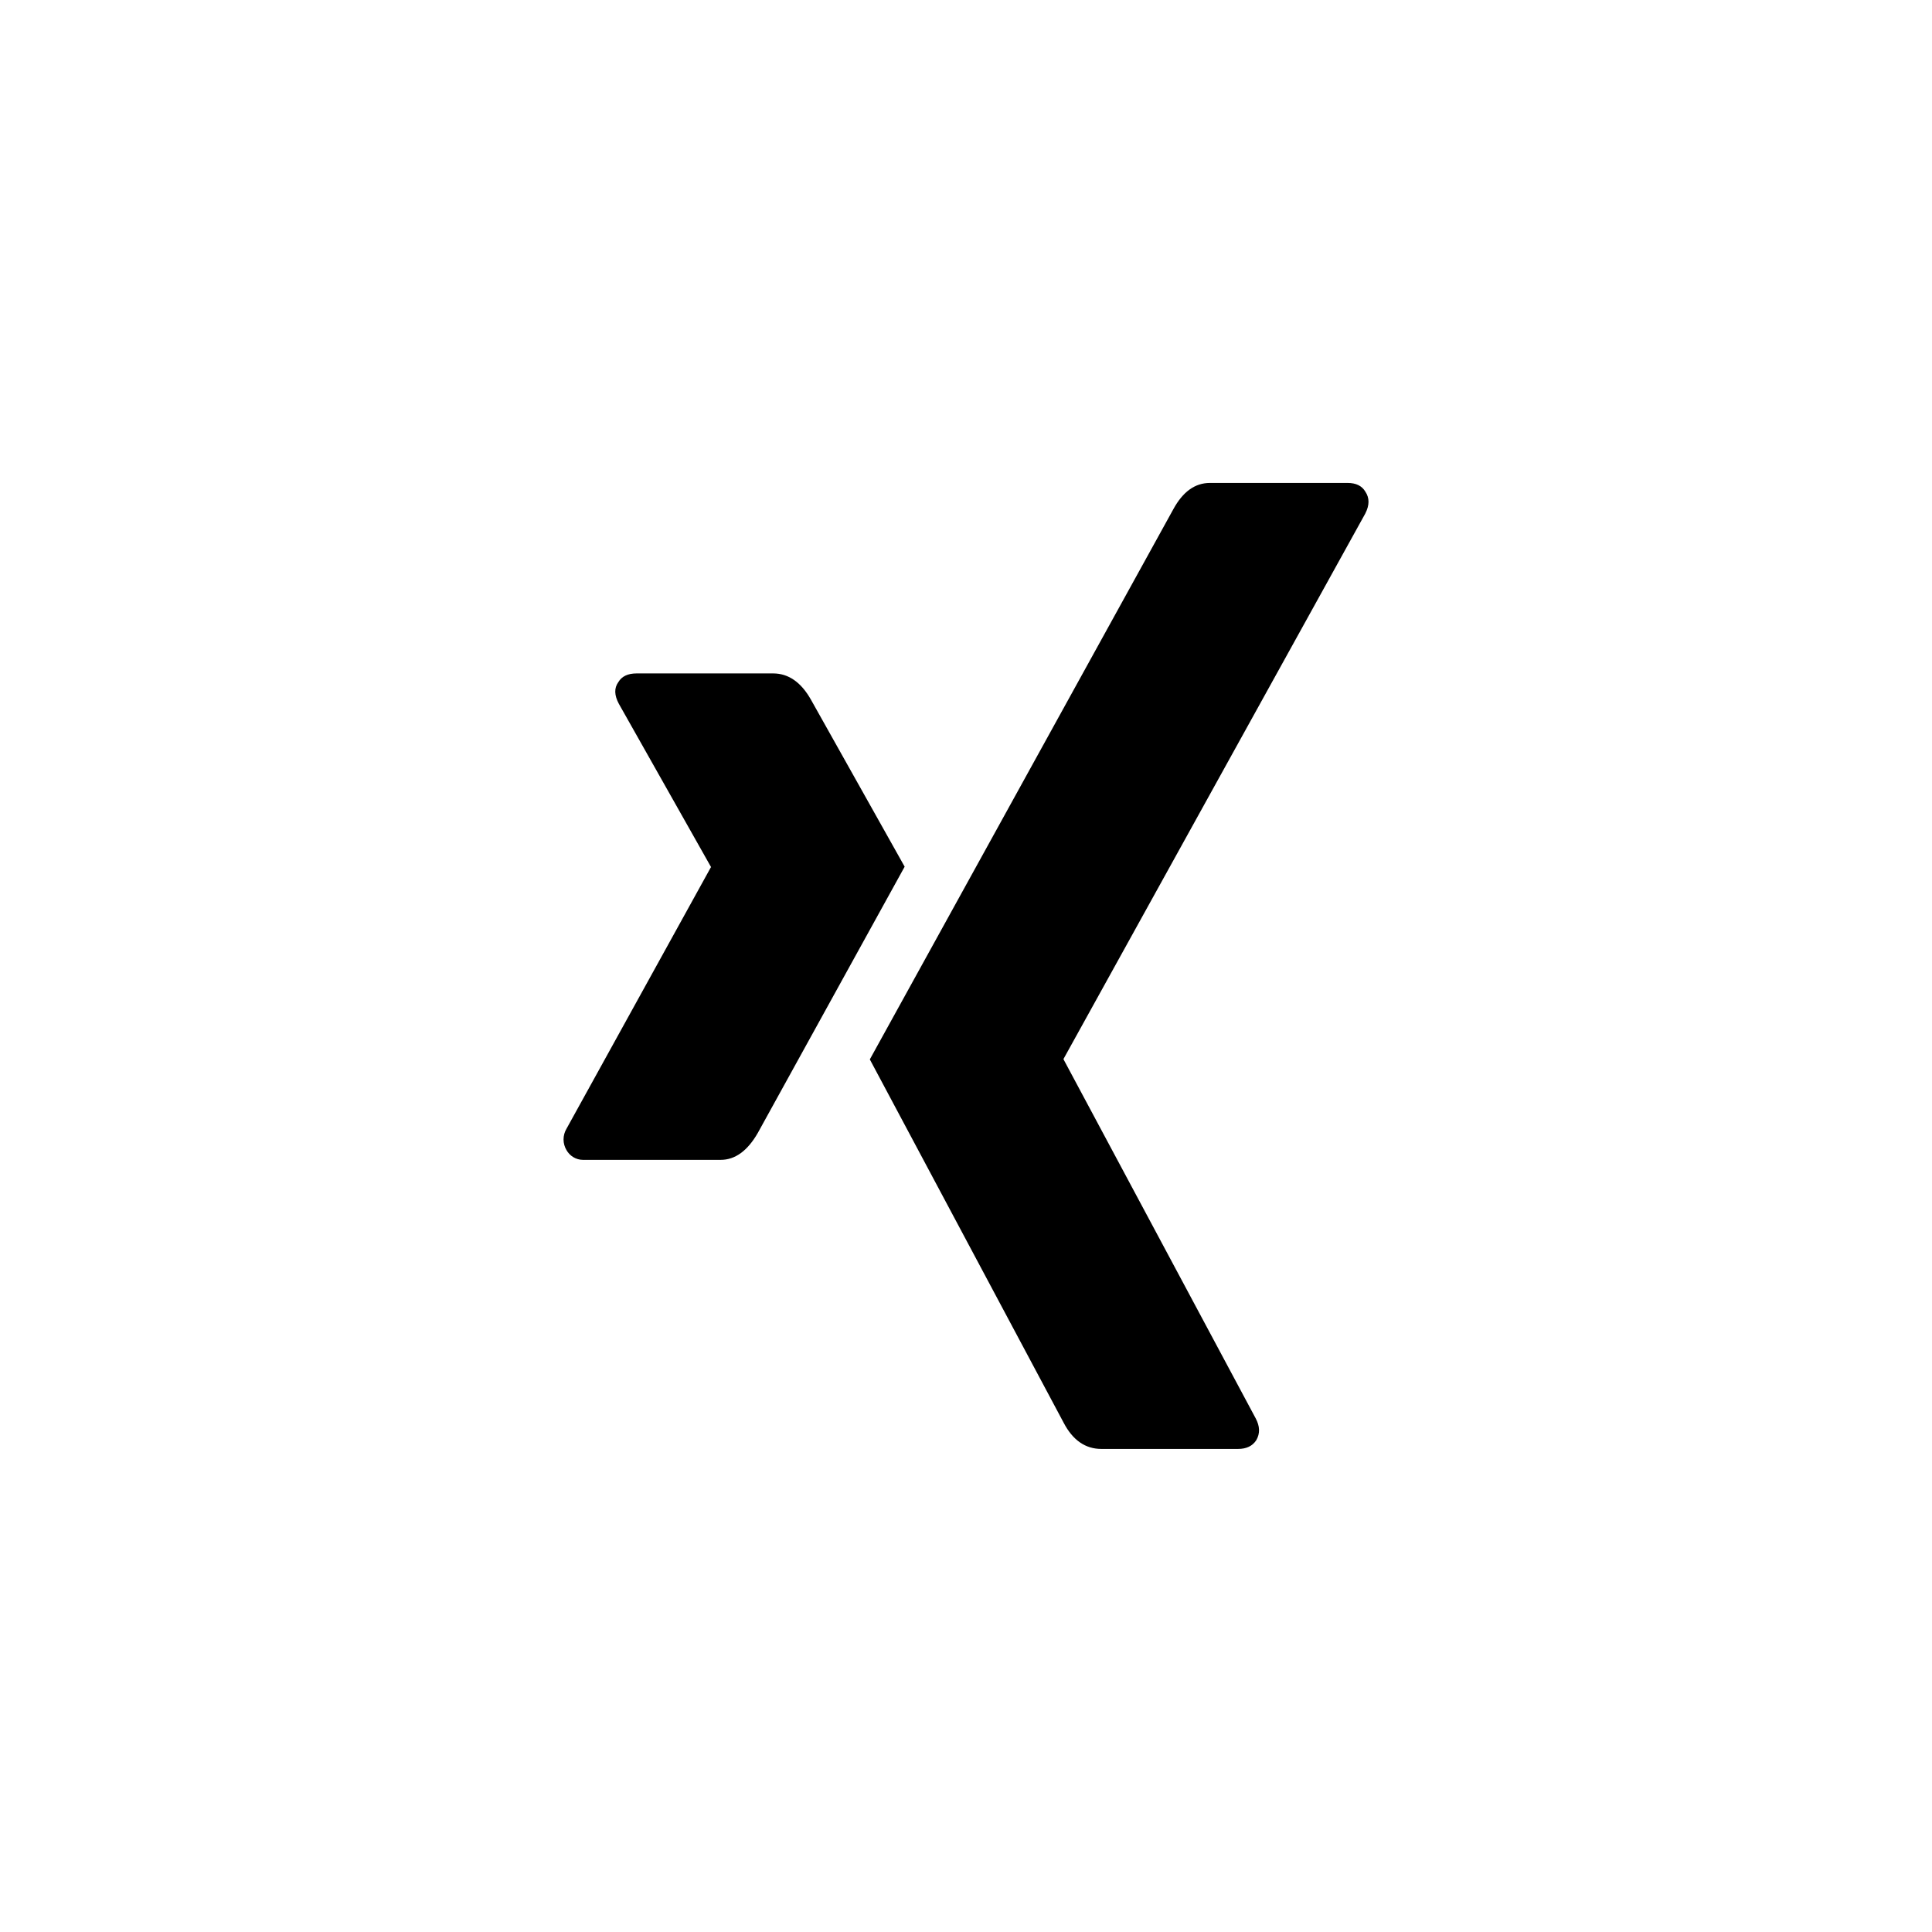<svg xmlns="http://www.w3.org/2000/svg" width="100%" height="100%" viewBox="0 0 32 32"><path d="M13.432 11.589l1.552 2.766-2.433 4.411c-.171.297-.376.445-.615.445H9.657c-.118 0-.221-.066-.275-.163-.03-.051-.048-.111-.048-.175s.018-.125.047-.174l2.393-4.334c.006 0 .006-.003 0-.009l-1.524-2.699c-.076-.142-.079-.261-.009-.358.057-.097.158-.145.303-.145h2.262c.253 0 .462.145.626.435zm9.183-3.086l-4.999 9.035v.009l3.183 5.947c.069.13.073.25.009.36-.063.097-.164.145-.303.145h-2.262c-.266 0-.475-.145-.626-.435l-3.21-6.017 5.027-9.113c.158-.29.359-.435.606-.435h2.281c.139 0 .237.048.294.145.069.103.069.223 0 .358z"/></svg>